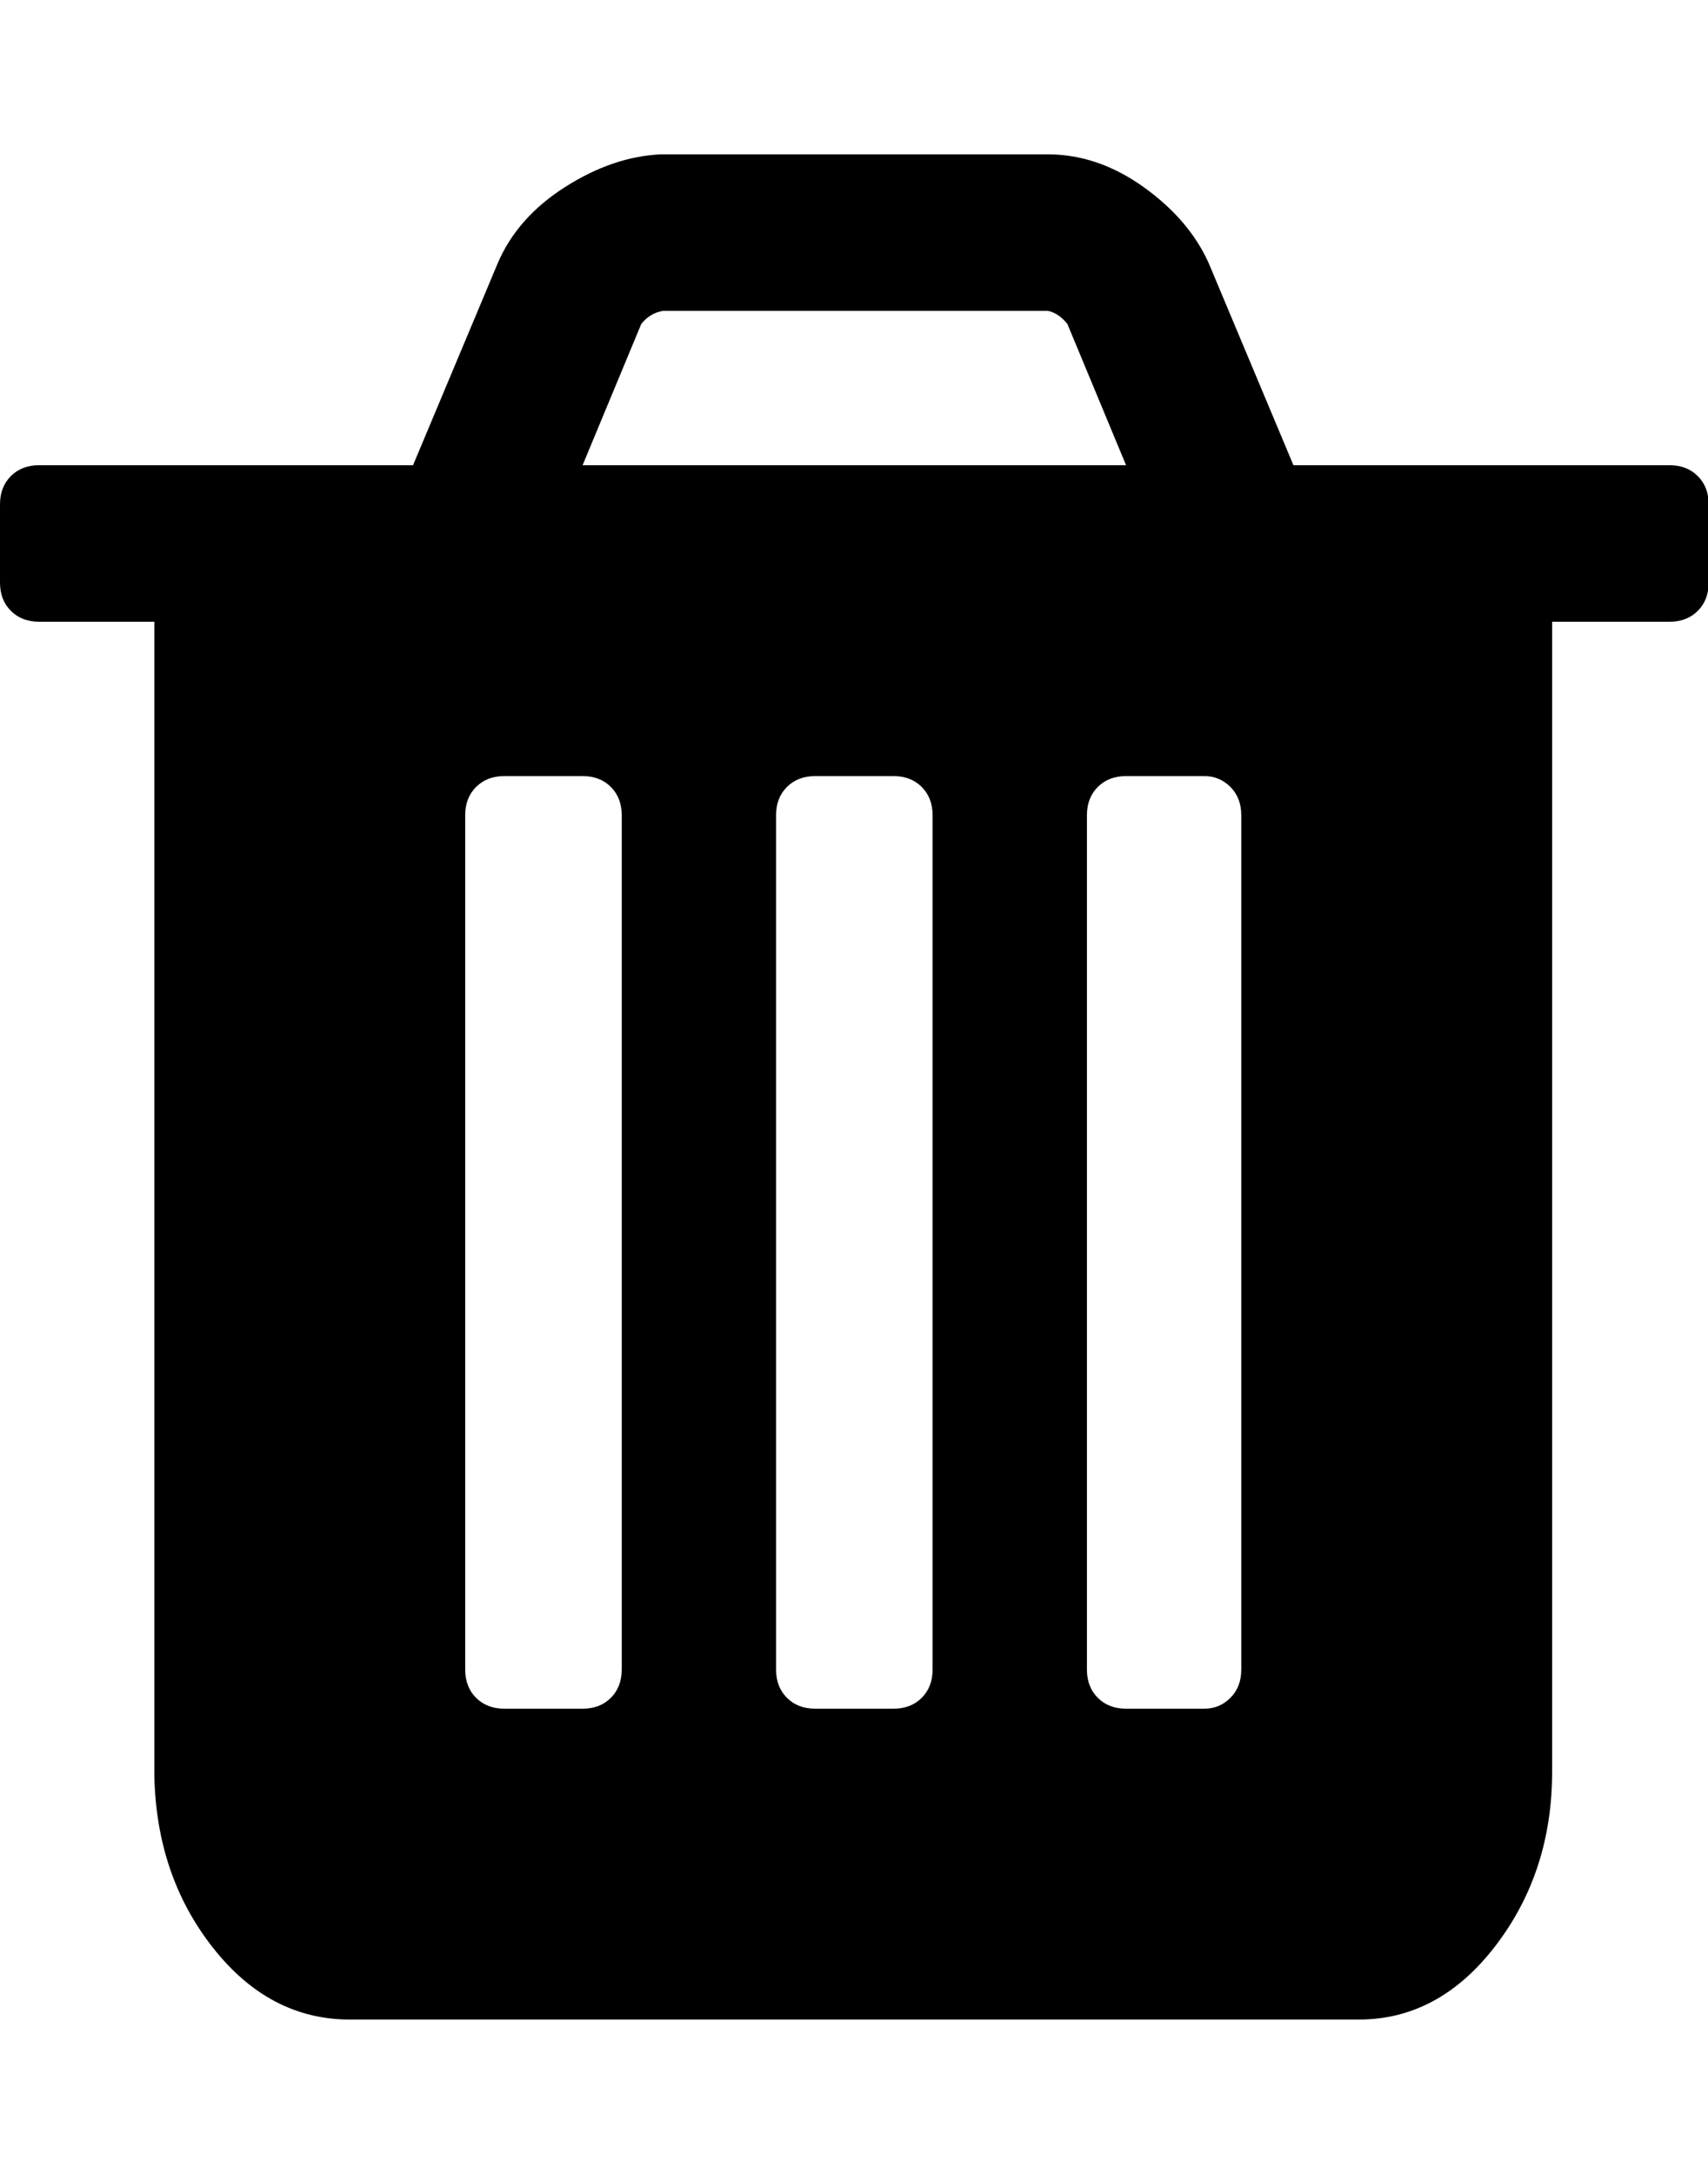<svg xmlns="http://www.w3.org/2000/svg" viewBox="0 0 785.7 1000"><path d="M286 768V375q0-8-5-13t-13-5h-36q-8 0-13 5t-5 13v393q0 8 5 13t13 5h36q8 0 13-5t5-13zm143 0V375q0-8-5-13t-13-5h-36q-8 0-13 5t-5 13v393q0 8 5 13t13 5h36q8 0 13-5t5-13zm142 0V375q0-8-5-13t-12-5h-36q-8 0-13 5t-5 13v393q0 8 5 13t13 5h36q7 0 12-5t5-13zM268 214h250l-27-65q-4-5-9-6H305q-6 1-10 6zm518 18v36q0 8-5 13t-13 5h-54v529q0 46-26 80t-63 34H161q-37 0-63-33t-27-79V286H18q-8 0-13-5t-5-13v-36q0-8 5-13t13-5h172l39-93q9-21 31-35t44-15h178q23 0 44 15t30 35l39 93h173q8 0 13 5t5 13z"/></svg>